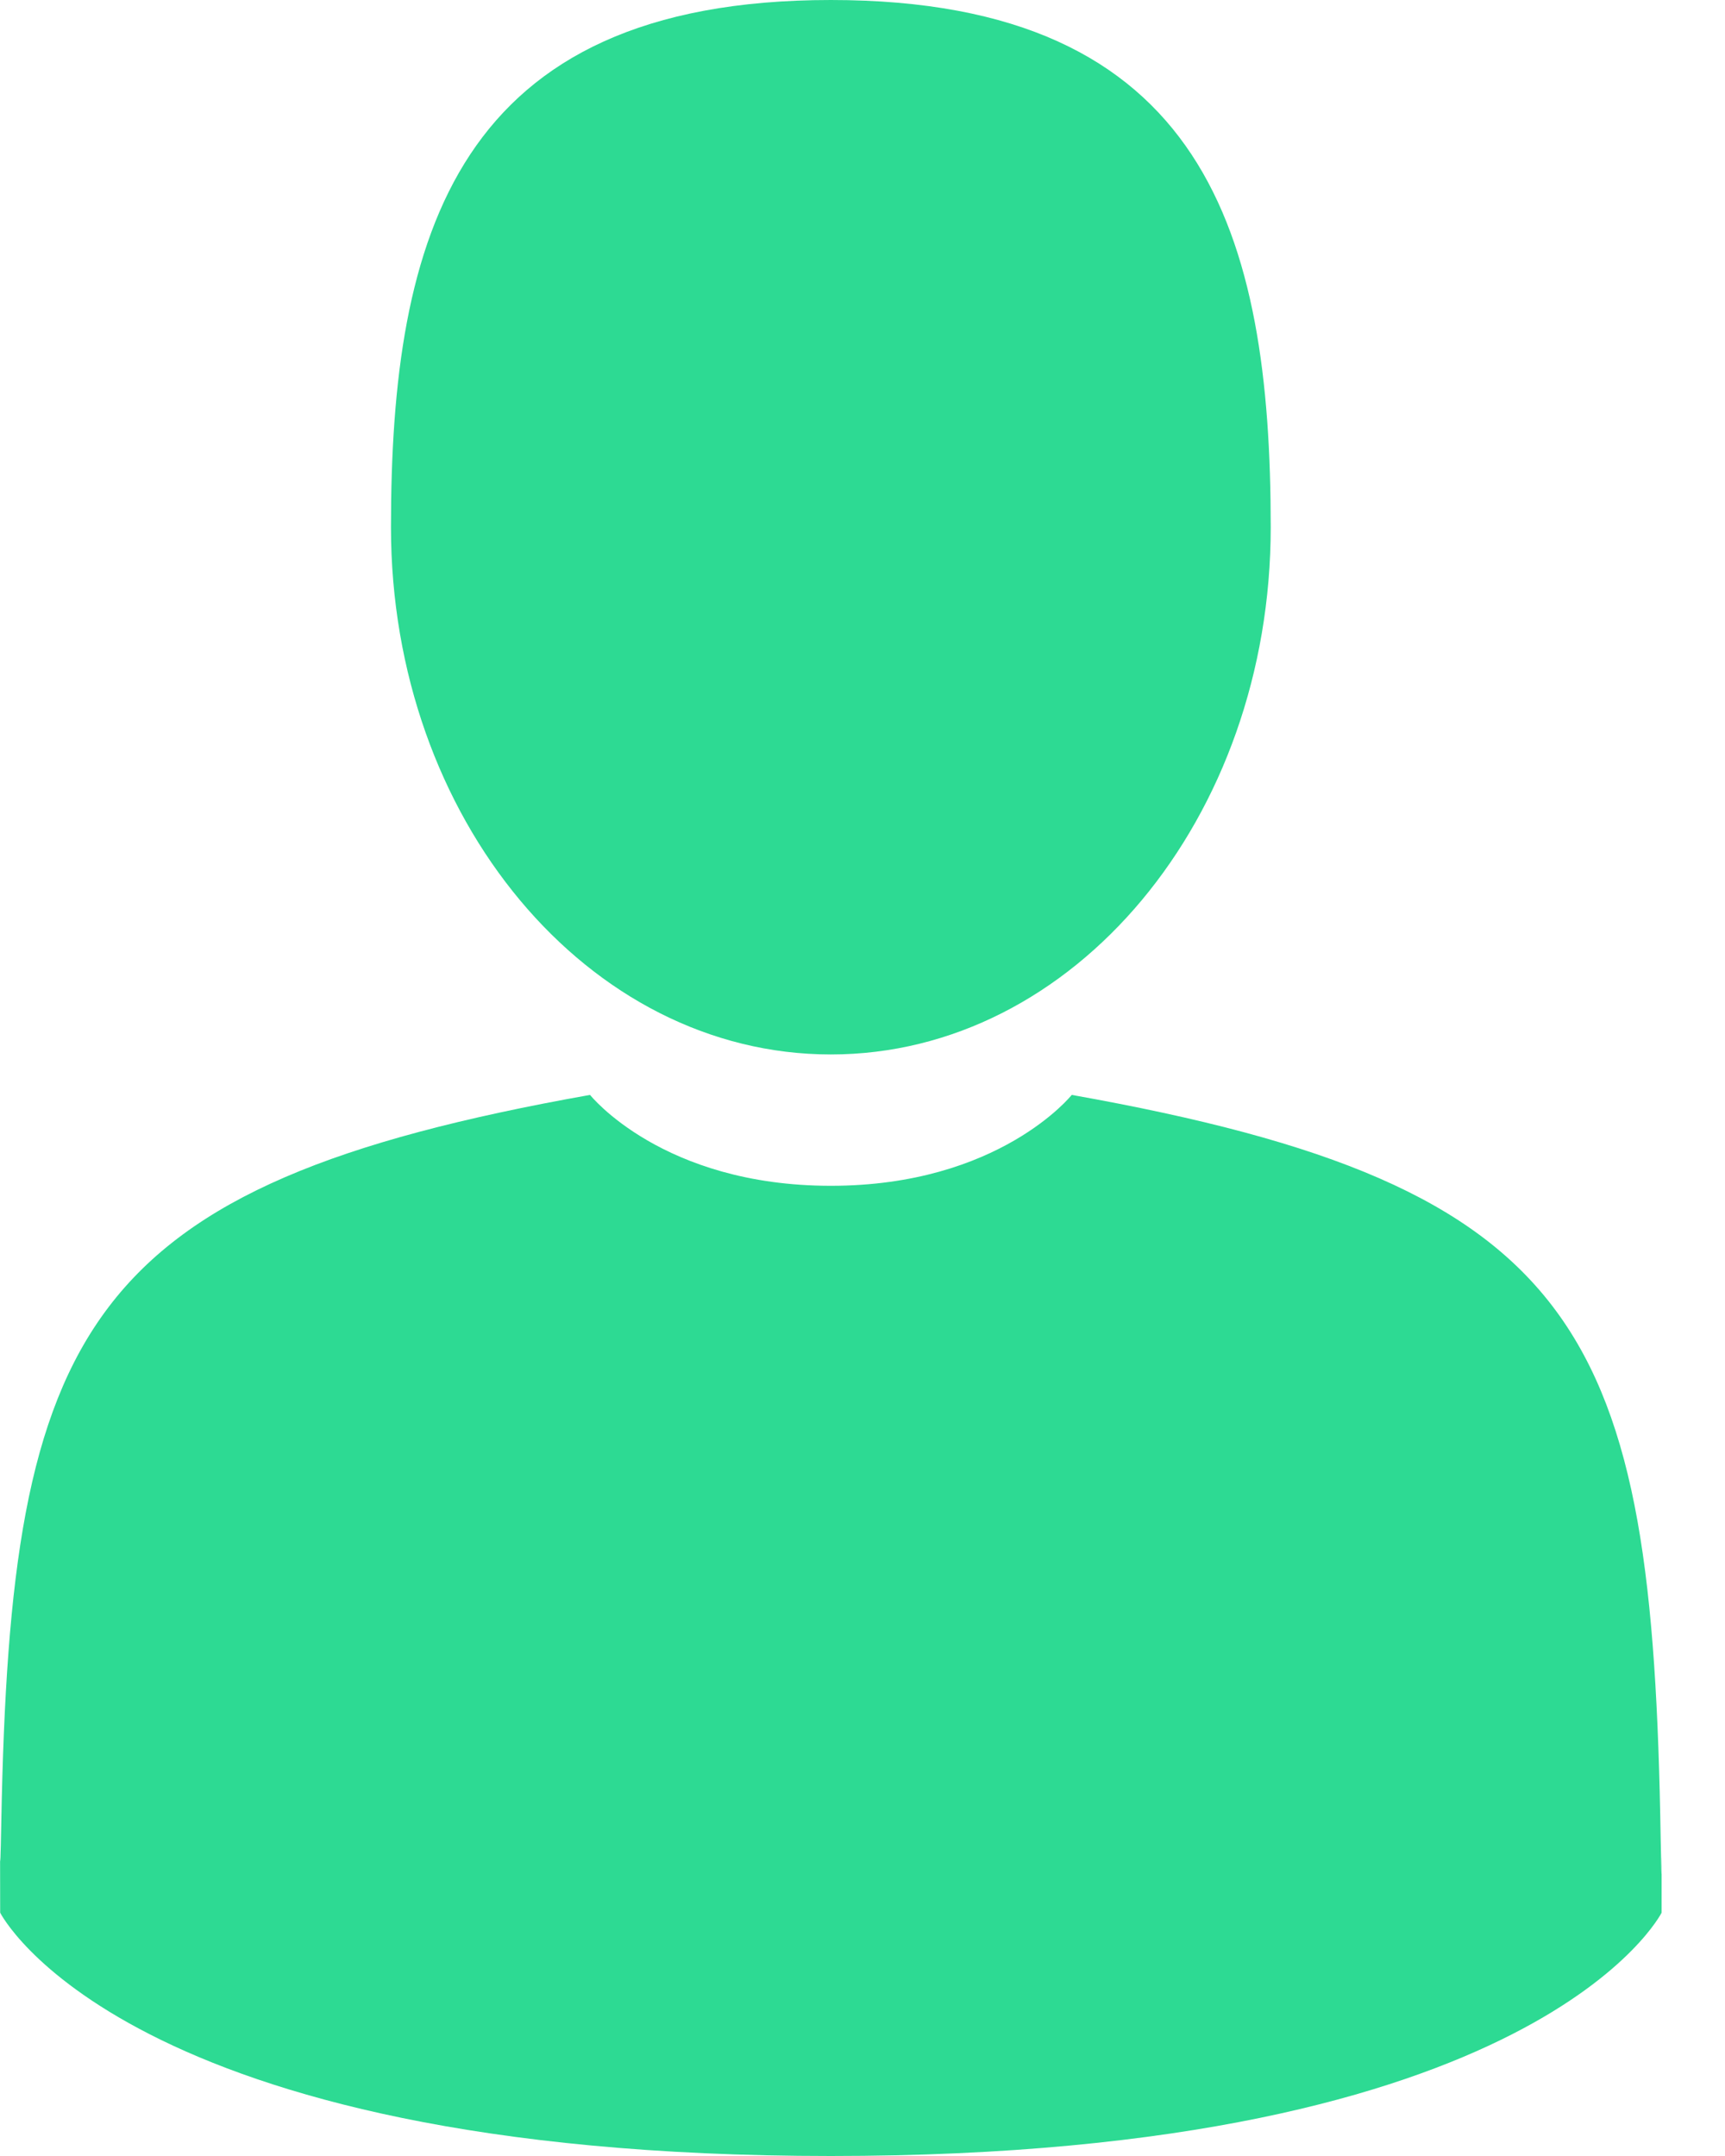 <svg width="20" height="25" viewBox="0 0 20 25" fill="none" xmlns="http://www.w3.org/2000/svg">
<path d="M9.633 12.227C12.45 12.227 14.733 9.49 14.733 6.113C14.733 2.737 13.983 0 9.633 0C5.283 0 4.533 2.737 4.533 6.113C4.533 9.49 6.817 12.227 9.633 12.227Z" fill="#2DDA93"/>
<path d="M0.001 21.561C0 21.355 -0.001 21.503 0.001 21.561V21.561Z" fill="#2DDA93"/>
<path d="M19.265 21.722C19.268 21.665 19.266 21.331 19.265 21.722V21.722Z" fill="#2DDA93"/>
<path d="M19.254 21.314C19.16 15.432 18.382 13.757 12.426 12.696C12.426 12.696 11.587 13.75 9.633 13.75C7.679 13.75 6.841 12.696 6.841 12.696C0.95 13.745 0.124 15.396 0.015 21.123C0.007 21.591 0.002 21.615 0.001 21.561C0.001 21.663 0.002 21.851 0.002 22.179C0.002 22.179 1.42 25 9.633 25C17.847 25 19.265 22.179 19.265 22.179C19.265 21.968 19.265 21.822 19.265 21.722C19.264 21.755 19.261 21.69 19.254 21.314Z" fill="#2DDA93"/>
</svg>
